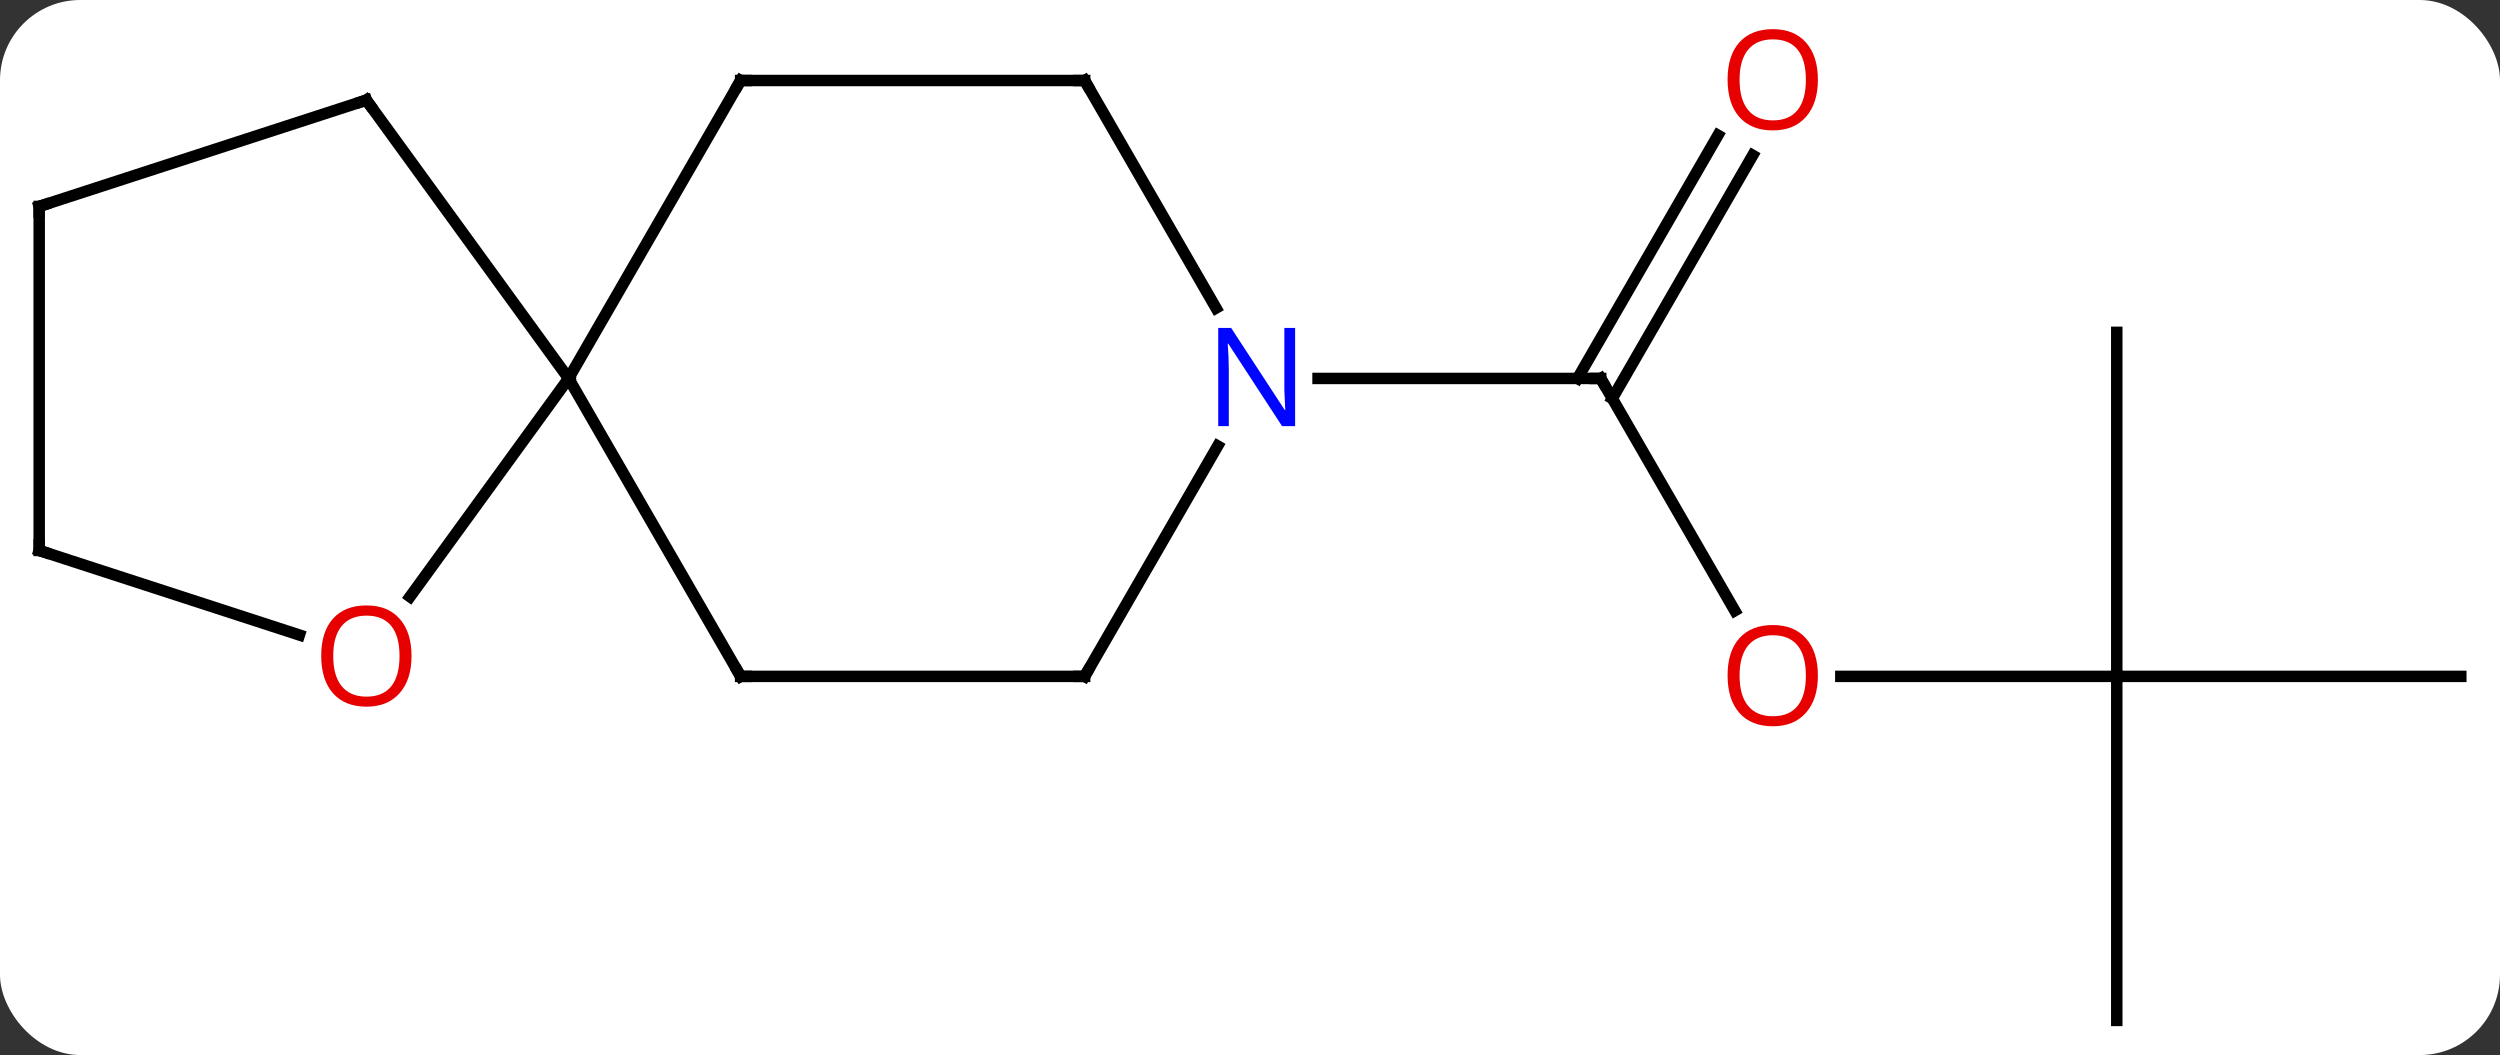 <svg width="218" viewBox="0 0 218 92" style="fill-opacity:1; color-rendering:auto; color-interpolation:auto; text-rendering:auto; stroke:black; stroke-linecap:square; stroke-miterlimit:10; shape-rendering:auto; stroke-opacity:1; fill:black; stroke-dasharray:none; font-weight:normal; stroke-width:1; font-family:'Open Sans'; font-style:normal; stroke-linejoin:miter; font-size:12; stroke-dashoffset:0; image-rendering:auto;" height="92" class="cas-substance-image" xmlns:xlink="http://www.w3.org/1999/xlink" xmlns="http://www.w3.org/2000/svg"><rect x="0" y="0" width="218" height="92" fill="#333333" stroke="none"/><svg class="cas-substance-single-component"><rect y="0" x="0" width="218" stroke="none" ry="7" rx="7" height="92" fill="white" class="cas-substance-group"/><svg y="0" x="0" width="218" viewBox="0 0 218 92" style="fill:black;" height="92" class="cas-substance-single-component-image"><svg><g><g transform="translate(109,48)" style="text-rendering:geometricPrecision; color-rendering:optimizeQuality; color-interpolation:linearRGB; stroke-linecap:butt; image-rendering:optimizeQuality;"><line y2="5.252" y1="-15" x2="42.275" x1="30.582" style="fill:none;"/><line y2="-34.457" y1="-13.25" x2="43.837" x1="31.592" style="fill:none;"/><line y2="-36.207" y1="-15" x2="40.806" x1="28.561" style="fill:none;"/><line y2="-15" y1="-15" x2="5.934" x1="30.582" style="fill:none;"/><line y2="10.98" y1="10.98" x2="75.582" x1="51.52" style="fill:none;"/><line y2="40.98" y1="10.98" x2="75.582" x1="75.582" style="fill:none;"/><line y2="10.98" y1="10.98" x2="105.582" x1="75.582" style="fill:none;"/><line y2="-19.02" y1="10.98" x2="75.582" x1="75.582" style="fill:none;"/><line y2="10.98" y1="-15" x2="-44.418" x1="-59.418" style="fill:none;"/><line y2="-40.98" y1="-15" x2="-44.418" x1="-59.418" style="fill:none;"/><line y2="-39.27" y1="-15" x2="-77.052" x1="-59.418" style="fill:none;"/><line y2="4.033" y1="-15" x2="-73.247" x1="-59.418" style="fill:none;"/><line y2="10.98" y1="10.98" x2="-14.418" x1="-44.418" style="fill:none;"/><line y2="-40.98" y1="-40.98" x2="-14.418" x1="-44.418" style="fill:none;"/><line y2="-30" y1="-39.27" x2="-105.582" x1="-77.052" style="fill:none;"/><line y2="0" y1="7.373" x2="-105.582" x1="-82.892" style="fill:none;"/><line y2="-9.112" y1="10.98" x2="-2.818" x1="-14.418" style="fill:none;"/><line y2="-21.138" y1="-40.98" x2="-2.962" x1="-14.418" style="fill:none;"/><line y2="0" y1="-30" x2="-105.582" x1="-105.582" style="fill:none;"/><path style="fill:none; stroke-miterlimit:5;" d="M30.832 -14.567 L30.582 -15 L30.082 -15"/></g><g transform="translate(109,48)" style="stroke-linecap:butt; fill:rgb(230,0,0); text-rendering:geometricPrecision; color-rendering:optimizeQuality; image-rendering:optimizeQuality; font-family:'Open Sans'; stroke:rgb(230,0,0); color-interpolation:linearRGB; stroke-miterlimit:5;"><path style="stroke:none;" d="M49.52 10.91 Q49.52 12.972 48.48 14.152 Q47.441 15.332 45.598 15.332 Q43.707 15.332 42.676 14.168 Q41.645 13.003 41.645 10.894 Q41.645 8.8 42.676 7.652 Q43.707 6.503 45.598 6.503 Q47.457 6.503 48.488 7.675 Q49.52 8.847 49.52 10.91 ZM42.691 10.91 Q42.691 12.644 43.434 13.55 Q44.176 14.457 45.598 14.457 Q47.02 14.457 47.746 13.558 Q48.473 12.66 48.473 10.91 Q48.473 9.175 47.746 8.285 Q47.02 7.394 45.598 7.394 Q44.176 7.394 43.434 8.293 Q42.691 9.191 42.691 10.91 Z"/><path style="stroke:none;" d="M49.52 -41.05 Q49.52 -38.988 48.48 -37.808 Q47.441 -36.628 45.598 -36.628 Q43.707 -36.628 42.676 -37.792 Q41.645 -38.957 41.645 -41.066 Q41.645 -43.16 42.676 -44.308 Q43.707 -45.457 45.598 -45.457 Q47.457 -45.457 48.488 -44.285 Q49.52 -43.113 49.52 -41.05 ZM42.691 -41.05 Q42.691 -39.316 43.434 -38.41 Q44.176 -37.503 45.598 -37.503 Q47.02 -37.503 47.746 -38.402 Q48.473 -39.3 48.473 -41.05 Q48.473 -42.785 47.746 -43.675 Q47.02 -44.566 45.598 -44.566 Q44.176 -44.566 43.434 -43.667 Q42.691 -42.769 42.691 -41.05 Z"/><path style="fill:none; stroke:black;" d="M-44.668 10.547 L-44.418 10.98 L-43.918 10.98"/><path style="fill:none; stroke:black;" d="M-44.668 -40.547 L-44.418 -40.98 L-43.918 -40.98"/><path style="fill:none; stroke:black;" d="M-76.758 -38.865 L-77.052 -39.27 L-77.528 -39.115"/><path style="stroke:none;" d="M-73.115 9.2 Q-73.115 11.262 -74.154 12.442 Q-75.193 13.622 -77.036 13.622 Q-78.927 13.622 -79.958 12.457 Q-80.99 11.293 -80.99 9.184 Q-80.99 7.09 -79.958 5.942 Q-78.927 4.793 -77.036 4.793 Q-75.177 4.793 -74.146 5.965 Q-73.115 7.137 -73.115 9.2 ZM-79.943 9.2 Q-79.943 10.934 -79.2 11.84 Q-78.458 12.747 -77.036 12.747 Q-75.615 12.747 -74.888 11.848 Q-74.161 10.95 -74.161 9.2 Q-74.161 7.465 -74.888 6.575 Q-75.615 5.684 -77.036 5.684 Q-78.458 5.684 -79.2 6.582 Q-79.943 7.481 -79.943 9.2 Z"/><path style="fill:none; stroke:black;" d="M-14.918 10.98 L-14.418 10.98 L-14.168 10.547"/><path style="fill:none; stroke:black;" d="M-14.918 -40.98 L-14.418 -40.98 L-14.168 -40.547"/><path style="fill:none; stroke:black;" d="M-105.106 -30.154 L-105.582 -30 L-105.582 -29.5"/><path style="fill:none; stroke:black;" d="M-105.106 0.154 L-105.582 0 L-105.582 -0.5"/><path style="fill:rgb(0,5,255); stroke:none;" d="M3.934 -10.844 L2.793 -10.844 L-1.895 -18.031 L-1.941 -18.031 Q-1.848 -16.766 -1.848 -15.719 L-1.848 -10.844 L-2.77 -10.844 L-2.77 -19.406 L-1.645 -19.406 L3.027 -12.25 L3.074 -12.25 Q3.074 -12.406 3.027 -13.266 Q2.98 -14.125 2.996 -14.5 L2.996 -19.406 L3.934 -19.406 L3.934 -10.844 Z"/></g></g></svg></svg></svg></svg>